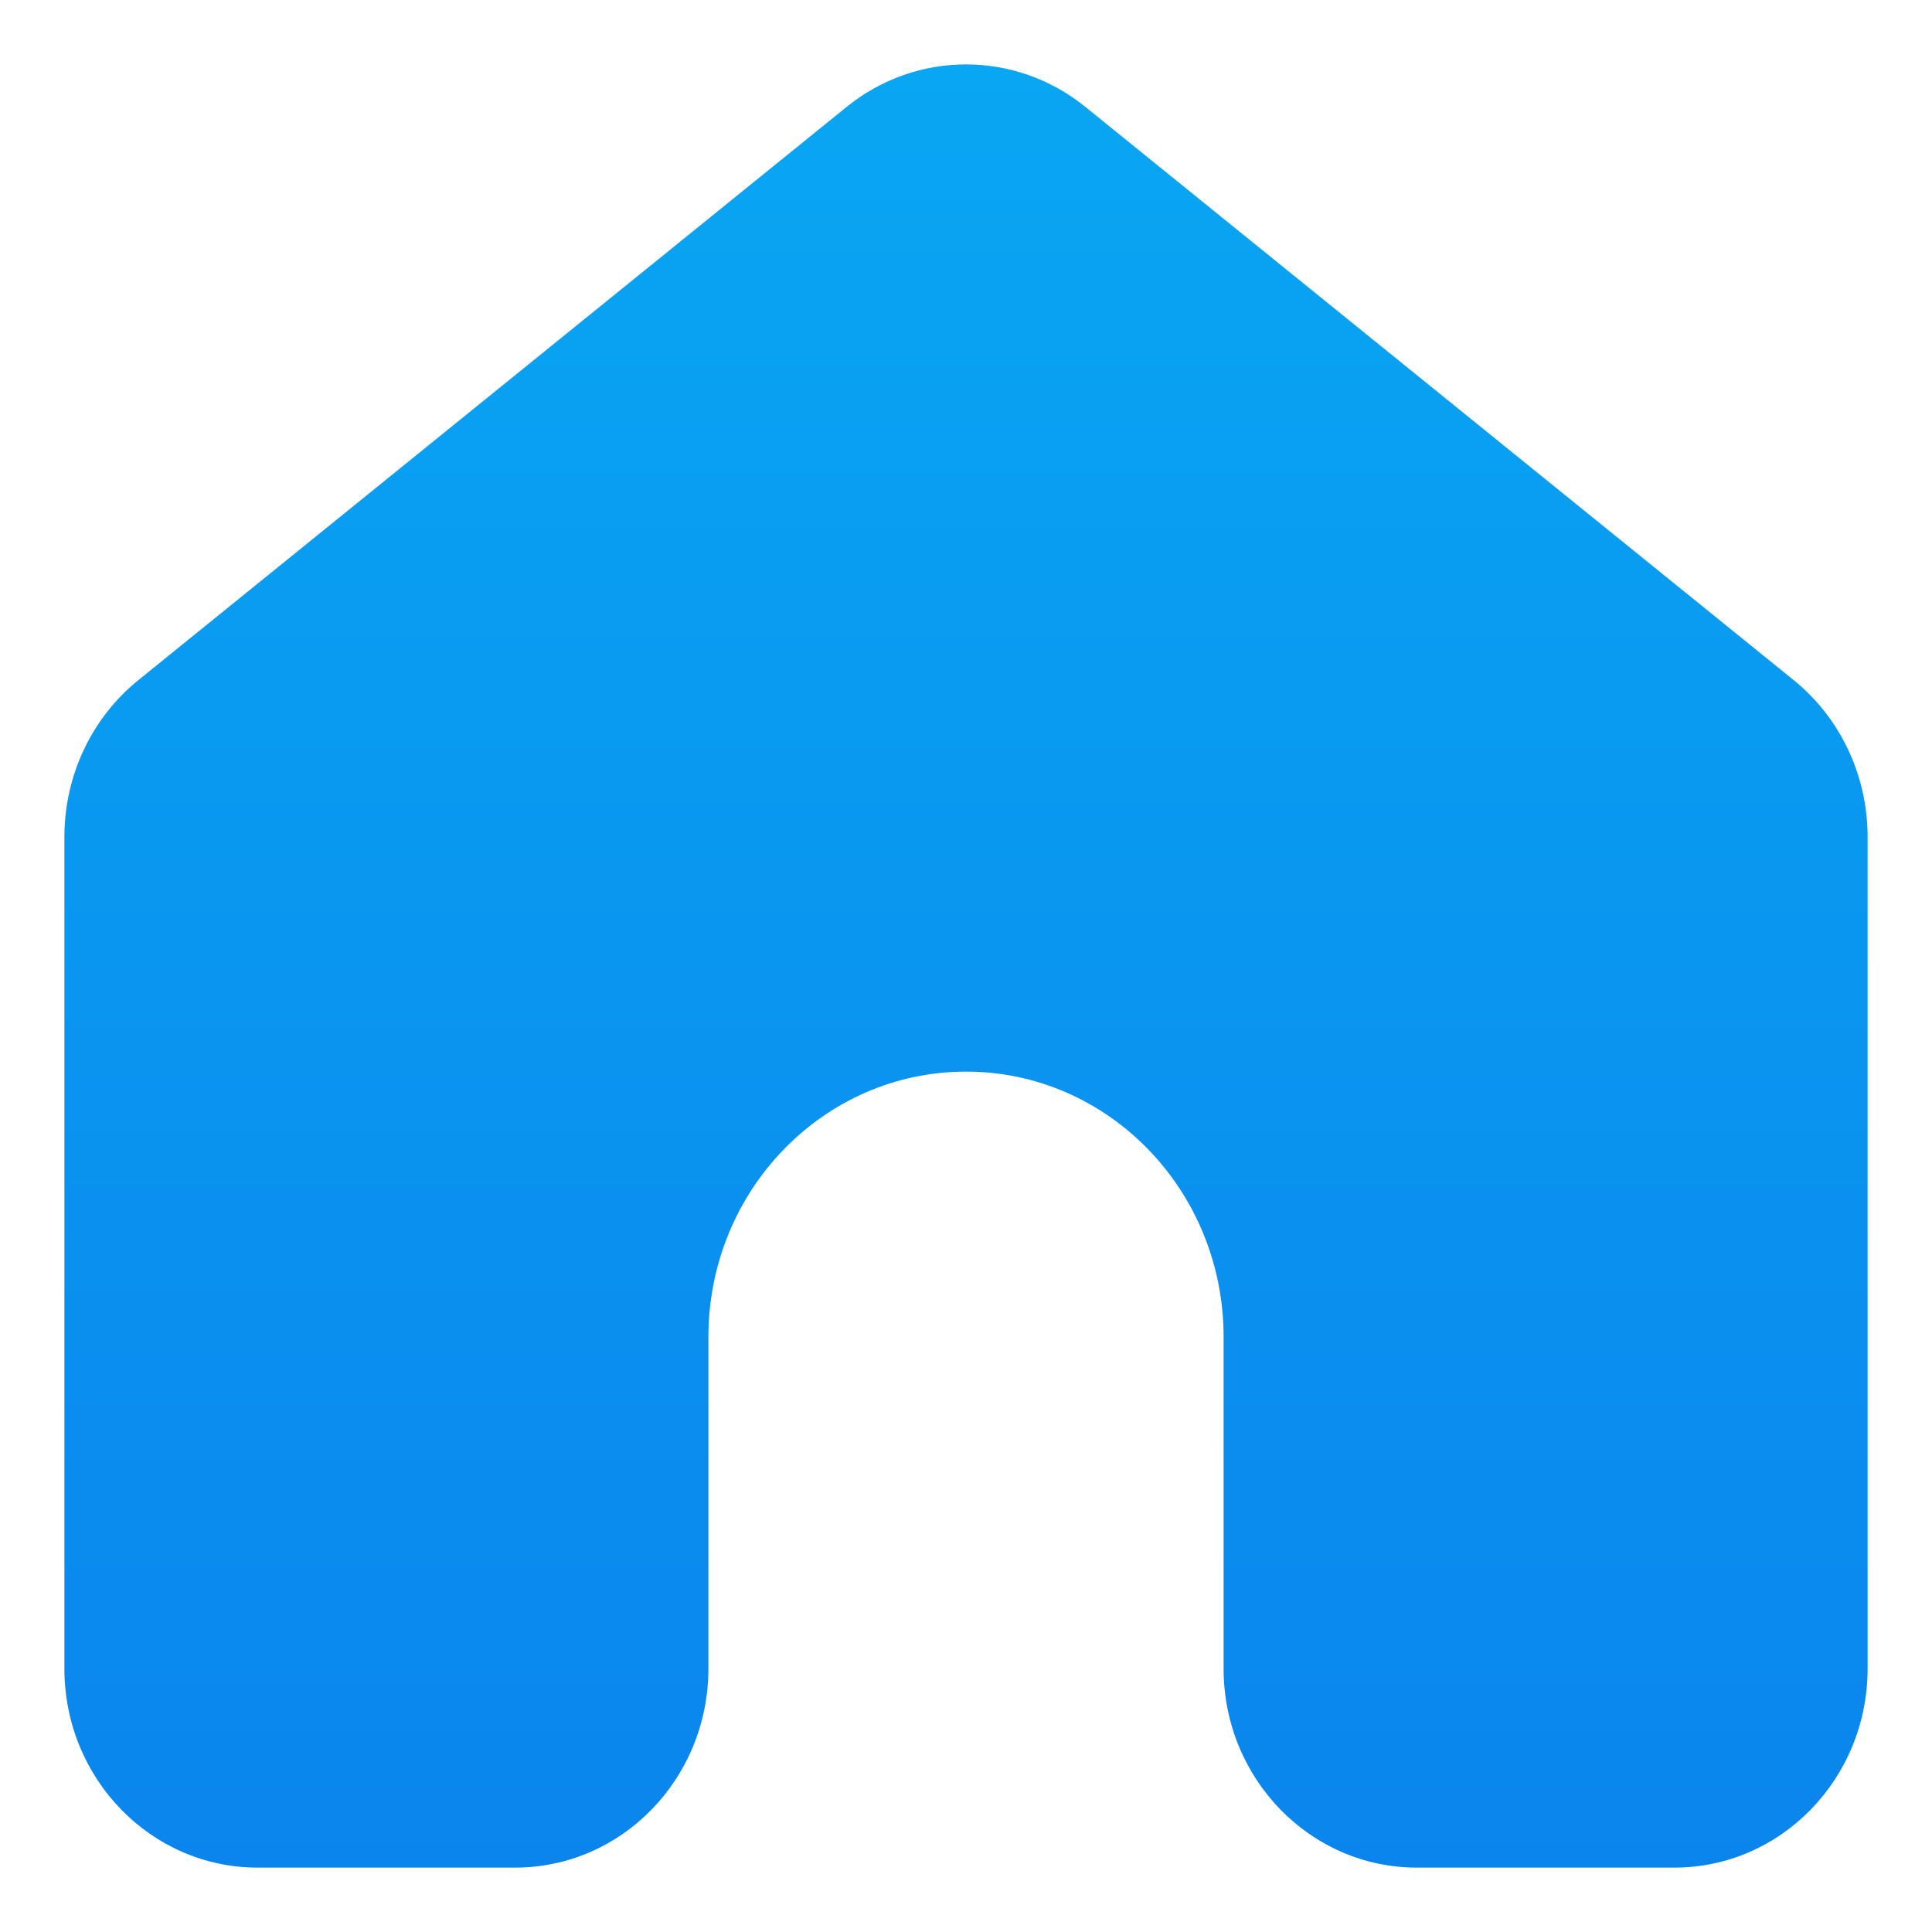 <svg width="30" height="30" viewBox="0 0 30 30" fill="none" xmlns="http://www.w3.org/2000/svg">
<path fill-rule="evenodd" clip-rule="evenodd" d="M29 12.992C29 12.044 28.577 11.148 27.854 10.562L16.854 1.66C15.766 0.78 14.234 0.78 13.146 1.66L2.147 10.562C1.423 11.148 1 12.044 1 12.992V25.91C1 27.617 2.343 29 4 29H8C9.657 29 11 27.617 11 25.91V20.76C11 18.485 12.791 16.64 15 16.64C17.209 16.64 19 18.485 19 20.76V25.91C19 27.617 20.343 29 22 29H26C27.657 29 29 27.617 29 25.91L29 12.992Z" fill="url(#paint0_linear_168_117)"/>
<defs>
<linearGradient id="paint0_linear_168_117" x1="15" y1="1" x2="15" y2="29" gradientUnits="userSpaceOnUse">
<stop stop-color="#09A6F3"/>
<stop offset="1" stop-color="#0A85ED"/>
</linearGradient>
</defs>
</svg>
